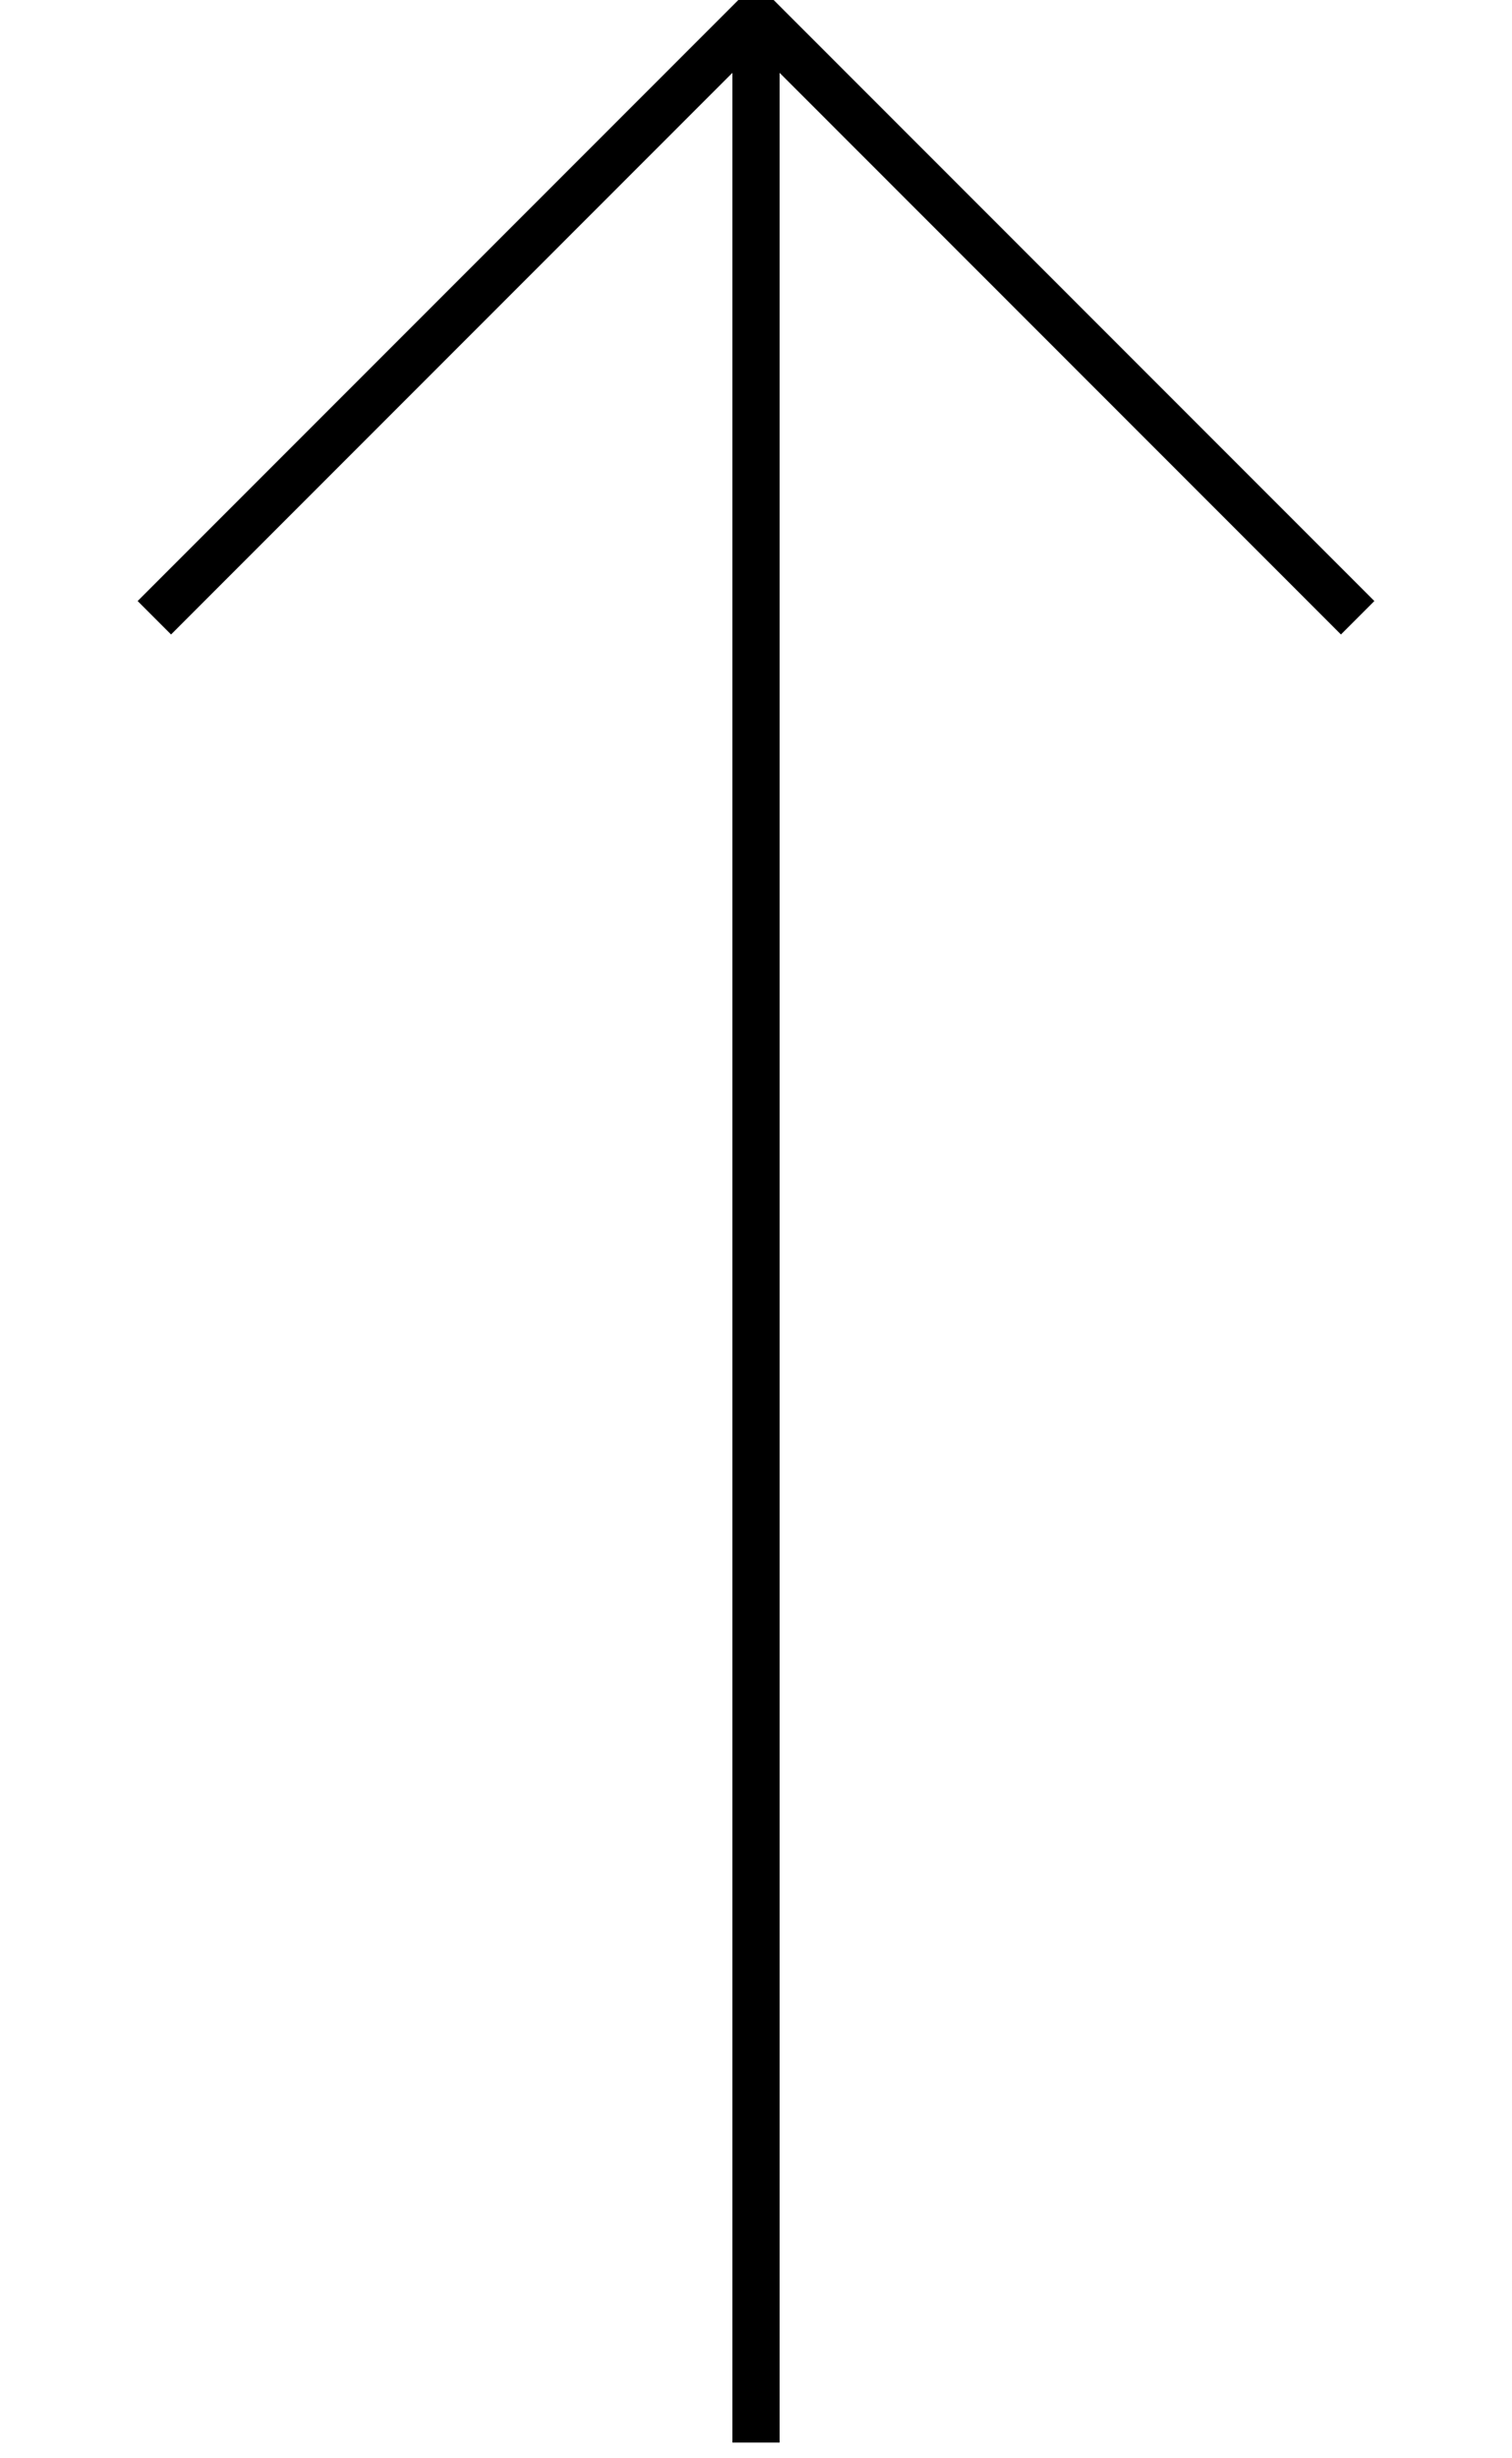 <?xml version="1.0" encoding="utf-8"?>
<!-- Generator: Adobe Illustrator 16.0.4, SVG Export Plug-In . SVG Version: 6.00 Build 0)  -->
<!DOCTYPE svg PUBLIC "-//W3C//DTD SVG 1.1//EN" "http://www.w3.org/Graphics/SVG/1.1/DTD/svg11.dtd">
<svg version="1.1" id="Layer_1" xmlns="http://www.w3.org/2000/svg" xmlns:xlink="http://www.w3.org/1999/xlink" x="0px" y="0px"
	 width="48px" height="78px" viewBox="0 0 48 78" enable-background="new 0 0 48 78" xml:space="preserve">
<g>
	<line fill="none" stroke="#000000" stroke-width="1.5" stroke-miterlimit="10" x1="24" y1="0.5" x2="24" y2="77.5"/>
	<polyline fill="none" stroke="#000000" stroke-width="1.5" stroke-miterlimit="10" points="4.9,19.601 24,0.5 43.1,19.601 	"/>
</g>
</svg>
